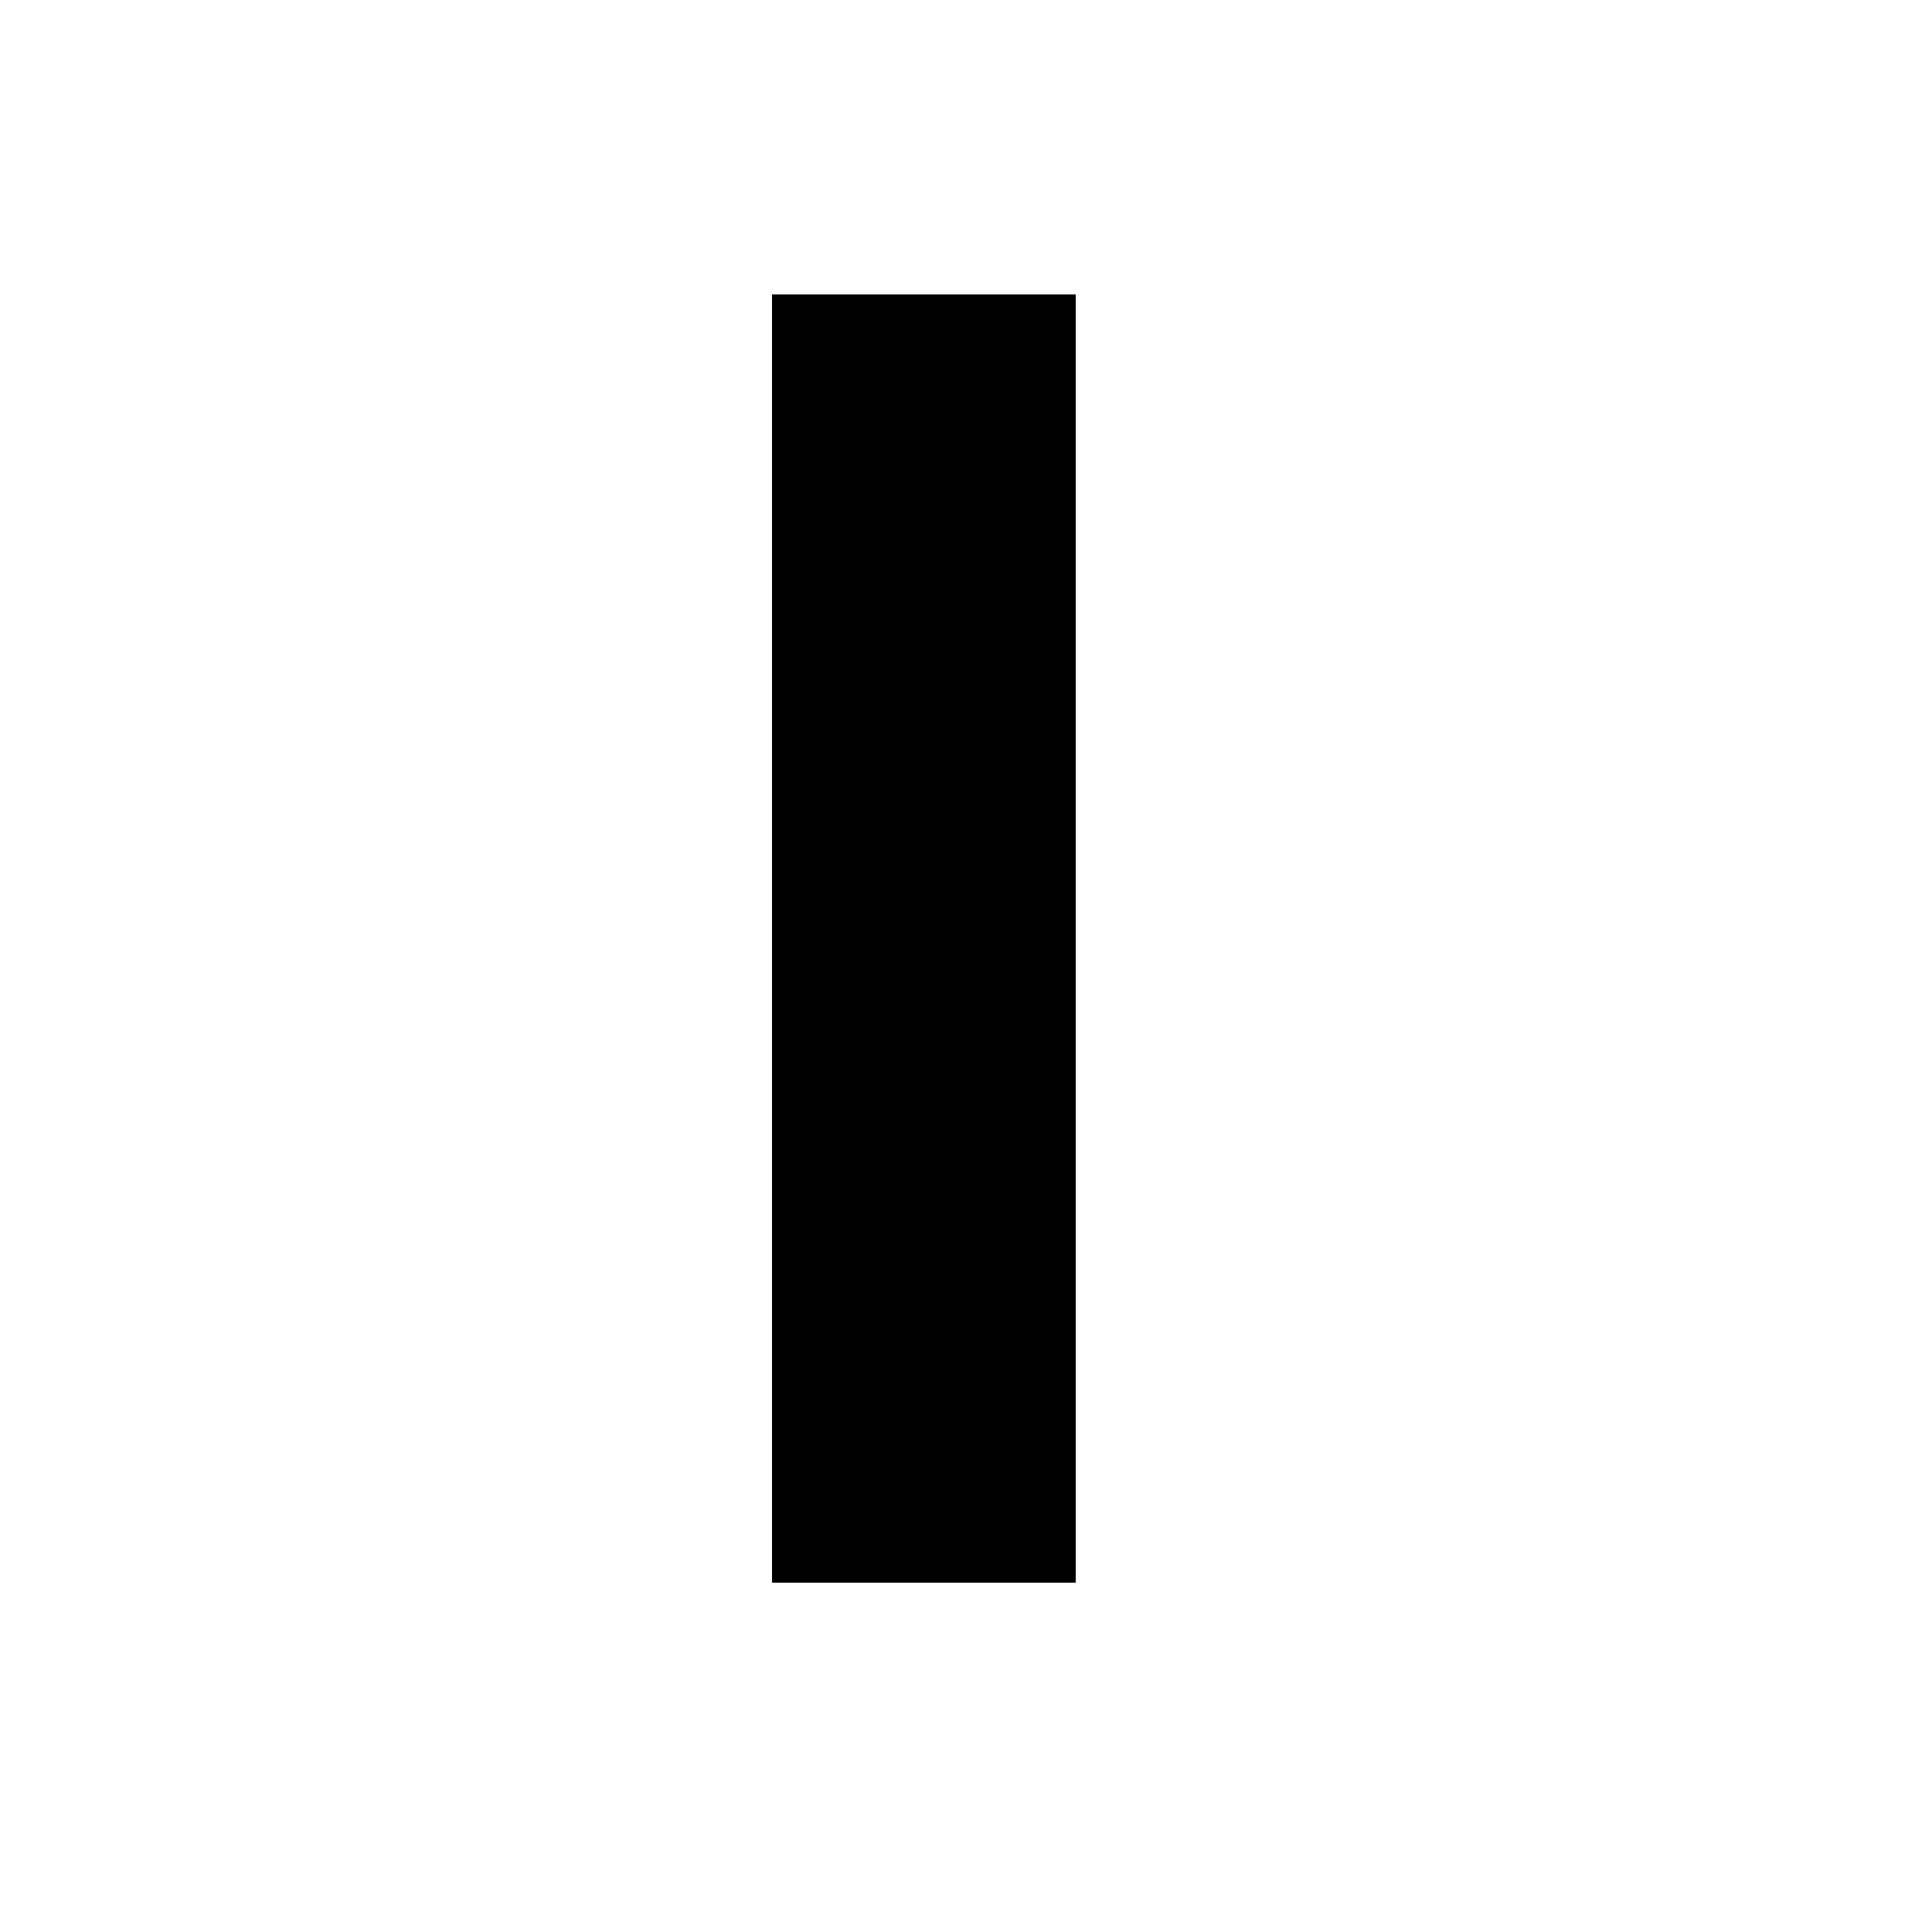 <?xml version="1.0" encoding="UTF-8" standalone="no"?>
<!-- Created with Inkscape (http://www.inkscape.org/) -->

<svg
   xmlns:dc="http://purl.org/dc/elements/1.1/"
   xmlns:cc="http://creativecommons.org/ns#"
   xmlns:rdf="http://www.w3.org/1999/02/22-rdf-syntax-ns#"
   xmlns:svg="http://www.w3.org/2000/svg"
   xmlns="http://www.w3.org/2000/svg"
   xmlns:sodipodi="http://sodipodi.sourceforge.net/DTD/sodipodi-0.dtd"
   xmlns:inkscape="http://www.inkscape.org/namespaces/inkscape"
   version="1.1"
   width="24"
   height="24"
   id="svg2"
   shape-rendering="crispEdges"
   inkscape:version="0.91 r13725"
   sodipodi:docname="line-icon.svg">
  <sodipodi:namedview
     pagecolor="#ffffff"
     bordercolor="#666666"
     borderopacity="1"
     objecttolerance="10"
     gridtolerance="10"
     guidetolerance="10"
     inkscape:pageopacity="0"
     inkscape:pageshadow="2"
     inkscape:window-width="1863"
     inkscape:window-height="1056"
     id="namedview3035"
     showgrid="true"
     inkscape:zoom="8.7946406"
     inkscape:cx="-36.67408"
     inkscape:cy="6.465653"
     inkscape:window-x="57"
     inkscape:window-y="24"
     inkscape:window-maximized="1"
     inkscape:current-layer="layer1"
     inkscape:snap-to-guides="false">
    <inkscape:grid
       type="xygrid"
       id="grid3039"
       empspacing="5"
       visible="true"
       enabled="true"
       snapvisiblegridlinesonly="true" />
  </sodipodi:namedview>
  <defs
     id="defs4" />
  <g
     transform="translate(0,-1028.362)"
     id="layer1">
    <rect
       style="fill:#000000;fill-rule:evenodd;stroke:#000000;stroke-width:0.634px;stroke-linecap:butt;stroke-linejoin:miter;stroke-opacity:1"
       id="rect3362"
       width="3.136"
       height="15.366"
       x="9.907"
       y="1032.336" />
  </g>
</svg>
